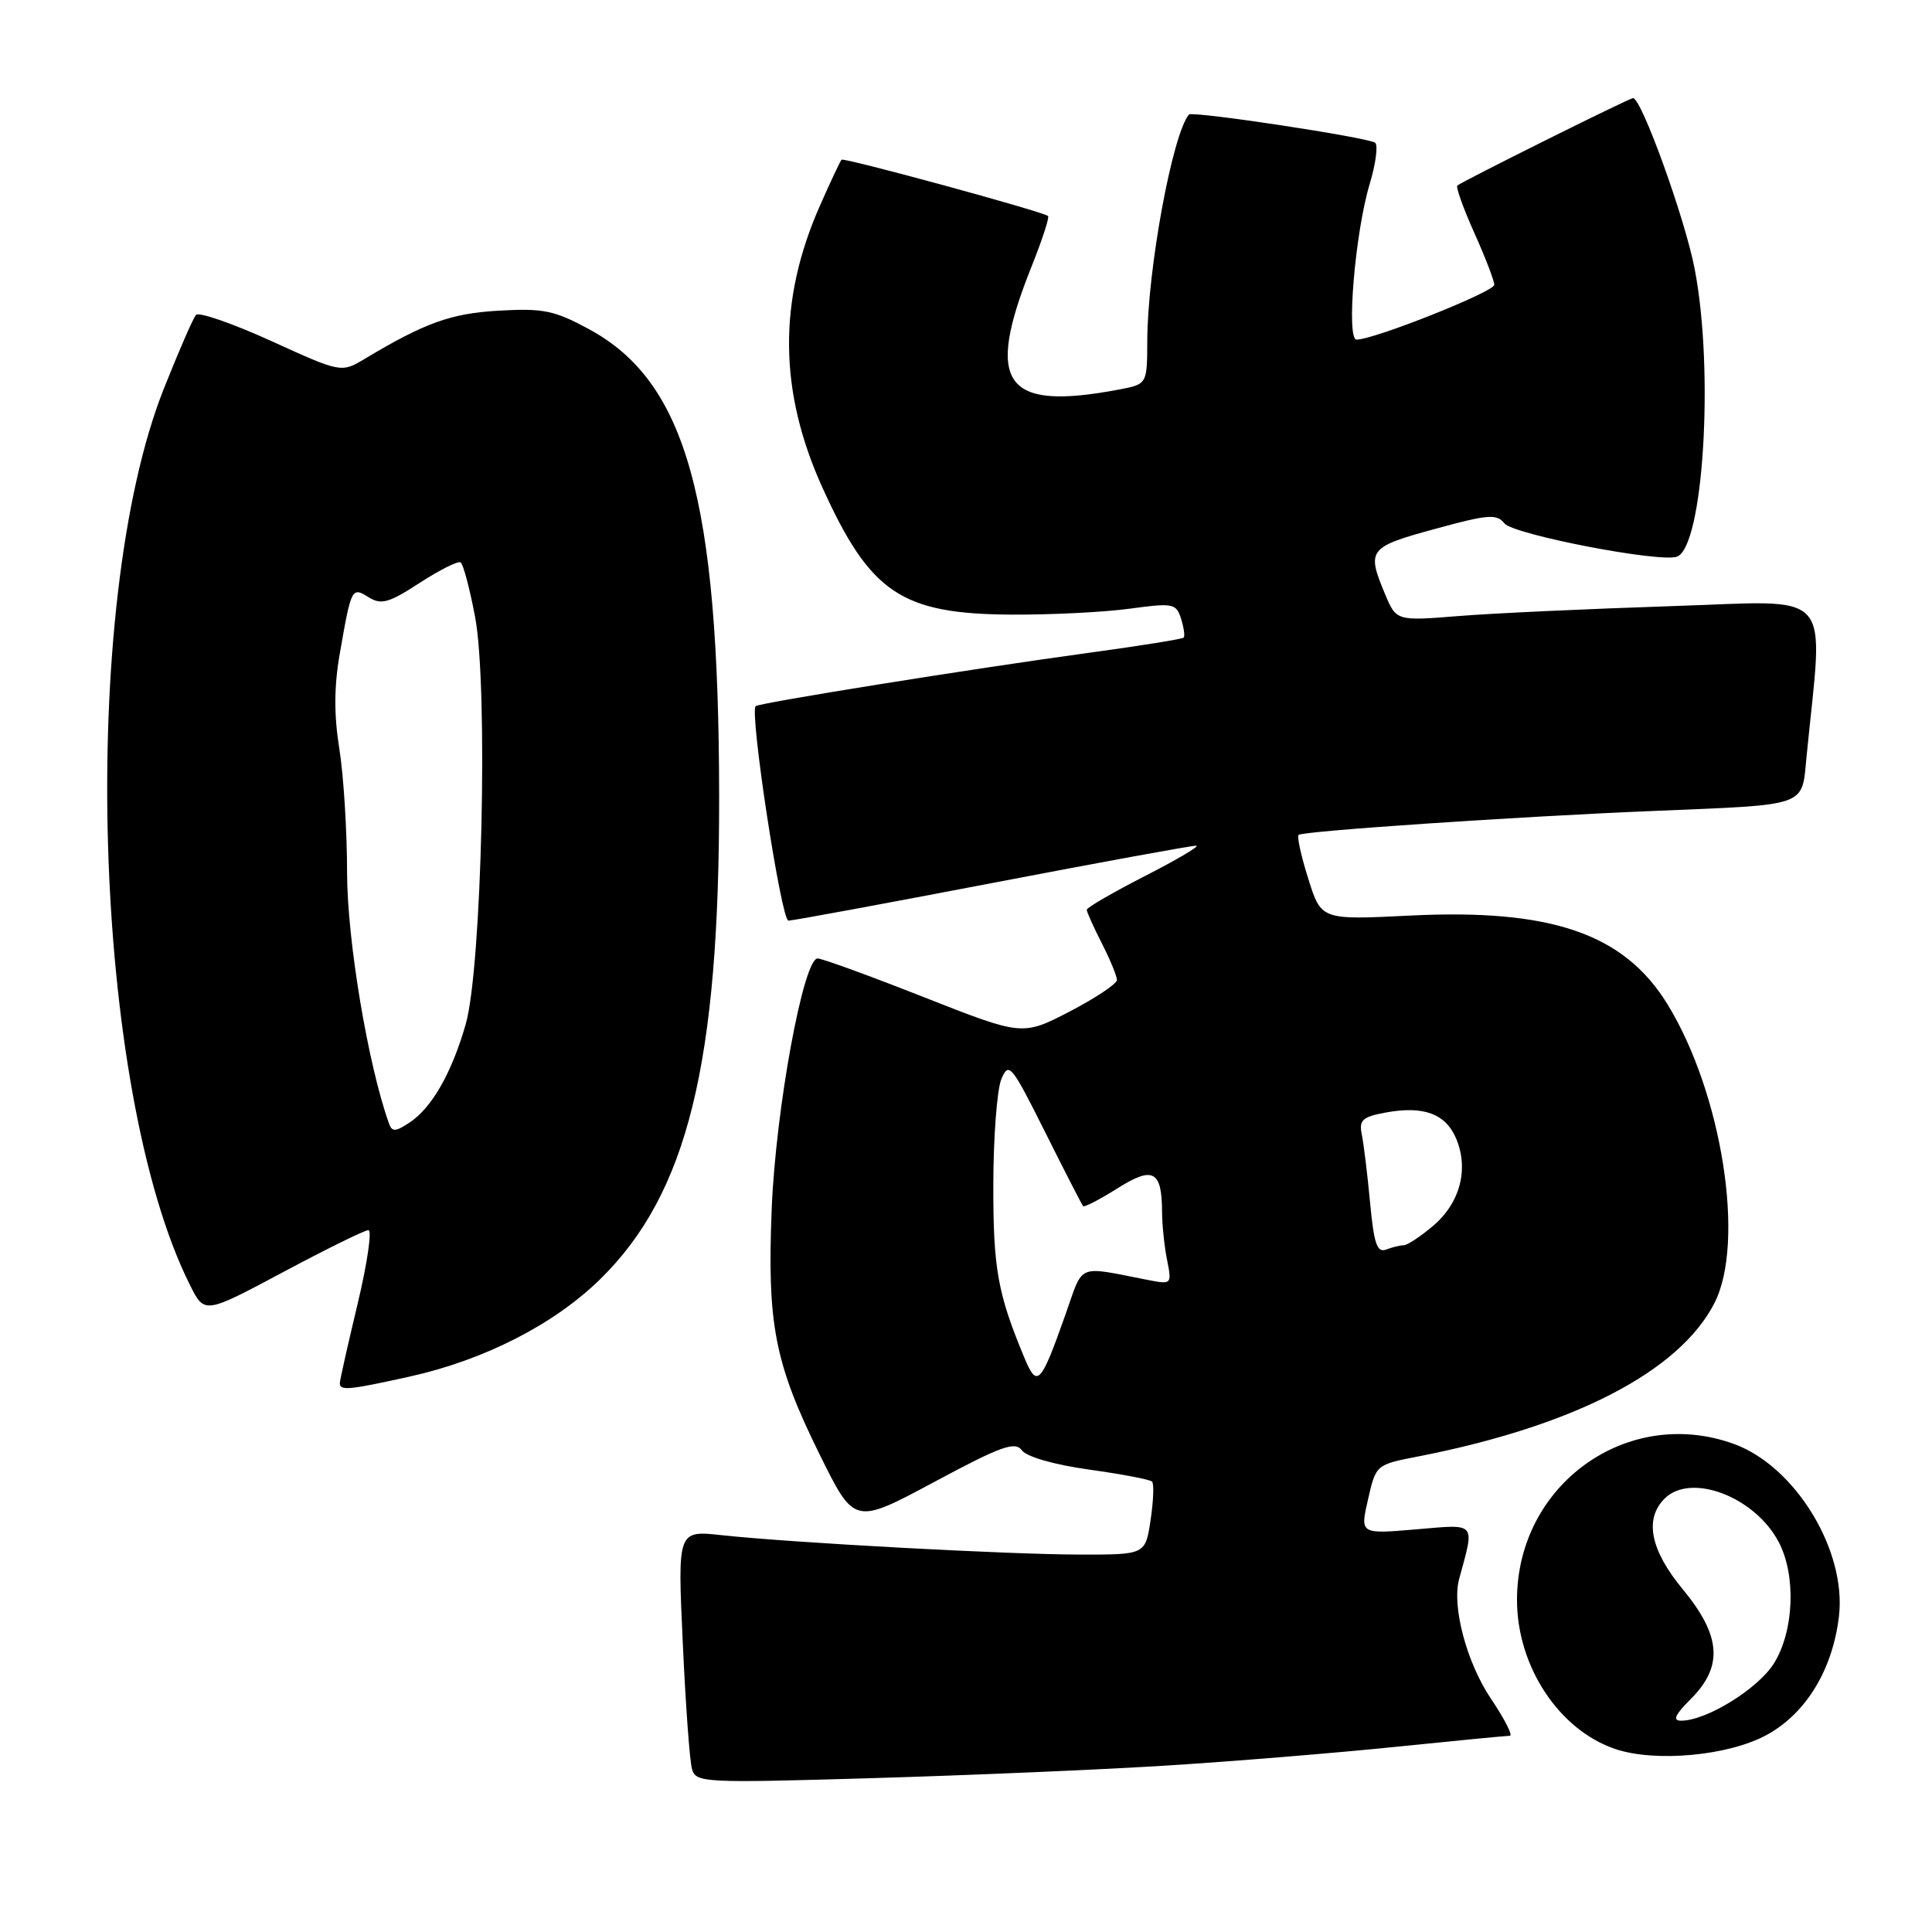 <?xml version="1.0" encoding="UTF-8" standalone="no"?>
<!DOCTYPE svg PUBLIC "-//W3C//DTD SVG 1.1//EN" "http://www.w3.org/Graphics/SVG/1.1/DTD/svg11.dtd" >
<svg xmlns="http://www.w3.org/2000/svg" xmlns:xlink="http://www.w3.org/1999/xlink" version="1.1" viewBox="0 0 256 256">
 <g >
 <path fill="currentColor"
d=" M 154.50 233.95 C 163.30 233.40 176.97 232.28 184.88 231.47 C 192.79 230.66 199.62 230.00 200.06 230.00 C 200.50 230.00 199.38 227.79 197.56 225.09 C 194.34 220.31 192.36 212.86 193.34 209.24 C 195.42 201.57 195.76 201.96 187.62 202.65 C 180.21 203.28 180.21 203.28 181.27 198.68 C 182.32 194.08 182.33 194.07 187.91 192.99 C 208.58 188.95 222.55 181.72 227.18 172.65 C 231.29 164.59 228.17 144.80 220.93 133.04 C 215.18 123.70 205.53 120.39 186.79 121.32 C 175.07 121.90 175.07 121.90 173.36 116.46 C 172.41 113.47 171.84 110.85 172.07 110.63 C 172.61 110.12 201.22 108.19 219.00 107.46 C 239.84 106.59 238.71 107.00 239.38 100.22 C 241.61 77.60 243.43 79.61 221.37 80.32 C 210.44 80.68 197.79 81.26 193.26 81.63 C 185.02 82.29 185.02 82.29 183.51 78.68 C 181.07 72.85 181.34 72.49 190.09 70.10 C 197.16 68.16 198.34 68.06 199.34 69.35 C 200.50 70.82 219.81 74.56 222.18 73.77 C 225.69 72.60 227.16 49.21 224.56 35.67 C 223.30 29.04 217.51 13.00 216.39 13.00 C 215.89 13.00 193.69 24.06 193.10 24.59 C 192.89 24.79 193.90 27.61 195.35 30.85 C 196.81 34.10 198.00 37.20 198.00 37.74 C 198.00 38.66 182.07 45.00 179.75 45.00 C 178.36 45.00 179.56 30.80 181.49 24.38 C 182.29 21.72 182.62 19.26 182.22 18.92 C 181.41 18.23 157.97 14.67 157.54 15.18 C 155.35 17.79 152.05 35.69 152.02 45.20 C 152.00 50.91 152.00 50.91 148.25 51.62 C 133.00 54.50 130.45 50.88 136.71 35.26 C 138.10 31.77 139.08 28.78 138.87 28.62 C 138.08 28.00 111.82 20.85 111.51 21.16 C 111.33 21.35 110.03 24.11 108.63 27.29 C 103.08 39.87 103.19 51.85 108.98 64.62 C 115.32 78.59 119.43 81.35 134.00 81.44 C 139.22 81.47 146.27 81.12 149.65 80.66 C 155.45 79.87 155.85 79.95 156.50 81.99 C 156.87 83.18 157.03 84.30 156.84 84.49 C 156.65 84.68 151.10 85.57 144.50 86.47 C 129.06 88.57 100.61 93.13 100.13 93.57 C 99.29 94.33 103.52 122.00 104.47 121.99 C 105.04 121.99 117.20 119.74 131.50 117.00 C 145.80 114.26 157.95 112.03 158.50 112.06 C 159.05 112.08 156.01 113.88 151.75 116.06 C 147.49 118.24 144.00 120.26 144.00 120.55 C 144.00 120.84 144.90 122.84 146.00 125.00 C 147.10 127.16 148.00 129.34 148.00 129.85 C 148.00 130.36 145.18 132.24 141.74 134.03 C 135.48 137.27 135.48 137.27 122.44 132.14 C 115.27 129.31 108.92 127.00 108.34 127.00 C 106.46 127.00 102.81 146.86 102.26 160.05 C 101.63 175.48 102.63 180.63 108.63 192.77 C 113.21 202.04 113.21 202.04 123.77 196.38 C 132.68 191.60 134.49 190.95 135.41 192.18 C 136.05 193.04 139.72 194.09 144.33 194.73 C 148.63 195.33 152.38 196.04 152.65 196.32 C 152.93 196.59 152.84 198.88 152.46 201.41 C 151.77 206.00 151.77 206.00 143.14 205.99 C 133.62 205.98 104.85 204.42 95.64 203.42 C 89.78 202.78 89.78 202.78 90.47 217.64 C 90.84 225.81 91.39 233.36 91.69 234.40 C 92.21 236.22 93.18 236.27 115.37 235.62 C 128.09 235.25 145.70 234.50 154.50 233.95 Z  M 234.15 229.86 C 239.33 227.00 242.83 221.24 243.67 214.18 C 244.70 205.46 237.90 194.29 229.75 191.33 C 215.63 186.21 201.01 196.72 201.01 212.00 C 201.01 220.81 206.58 229.24 214.05 231.76 C 219.40 233.55 229.11 232.64 234.15 229.86 Z  M 54.30 182.40 C 64.20 180.20 73.42 175.48 79.51 169.52 C 91.09 158.17 95.33 140.98 95.29 105.50 C 95.25 66.14 90.94 50.63 78.09 43.64 C 73.48 41.14 72.01 40.83 66.17 41.16 C 59.77 41.52 56.34 42.75 48.36 47.53 C 45.22 49.41 45.22 49.41 35.93 45.18 C 30.82 42.86 26.34 41.30 25.97 41.73 C 25.59 42.15 23.68 46.55 21.71 51.50 C 10.33 80.16 12.21 144.46 25.19 170.31 C 27.10 174.12 27.10 174.12 37.52 168.56 C 43.24 165.50 48.33 163.00 48.82 163.00 C 49.31 163.00 48.67 167.39 47.39 172.75 C 46.11 178.11 45.04 182.84 45.03 183.25 C 44.99 184.31 46.18 184.20 54.30 182.40 Z  M 135.74 179.92 C 132.20 171.42 131.60 168.13 131.62 157.00 C 131.63 150.68 132.11 144.38 132.68 143.00 C 133.67 140.65 134.00 141.05 138.48 150.00 C 141.09 155.23 143.36 159.64 143.52 159.82 C 143.68 160.00 145.71 158.94 148.04 157.48 C 152.79 154.48 153.96 155.09 153.98 160.62 C 153.99 162.34 154.29 165.21 154.65 166.99 C 155.28 170.17 155.25 170.21 152.15 169.61 C 142.53 167.74 143.62 167.29 141.17 174.21 C 137.89 183.48 137.43 183.96 135.74 179.92 Z  M 181.54 159.32 C 181.19 155.57 180.69 151.51 180.44 150.30 C 180.06 148.44 180.54 147.99 183.49 147.44 C 188.62 146.47 191.57 147.56 192.97 150.92 C 194.65 154.98 193.44 159.45 189.85 162.47 C 188.20 163.86 186.47 165.00 186.01 165.00 C 185.54 165.00 184.49 165.26 183.67 165.57 C 182.47 166.03 182.05 164.81 181.54 159.32 Z  M 224.08 225.08 C 228.35 220.80 228.05 216.73 223.00 210.62 C 218.68 205.40 217.85 201.29 220.57 198.57 C 224.05 195.09 232.55 198.33 235.70 204.35 C 238.01 208.76 237.72 216.09 235.08 220.37 C 232.99 223.75 226.13 228.00 222.76 228.00 C 221.58 228.00 221.94 227.22 224.08 225.08 Z  M 51.54 148.86 C 48.75 141.05 46.00 124.55 45.99 115.66 C 45.99 110.07 45.52 102.66 44.96 99.19 C 44.25 94.79 44.26 90.99 45.01 86.69 C 46.55 77.83 46.60 77.73 48.88 79.16 C 50.51 80.17 51.55 79.88 55.60 77.24 C 58.24 75.53 60.68 74.30 61.03 74.52 C 61.38 74.73 62.24 77.98 62.95 81.73 C 64.71 91.05 63.85 128.34 61.70 135.75 C 59.83 142.23 57.21 146.80 54.26 148.75 C 52.40 149.98 51.94 150.00 51.54 148.86 Z "/>
</g>
</svg>